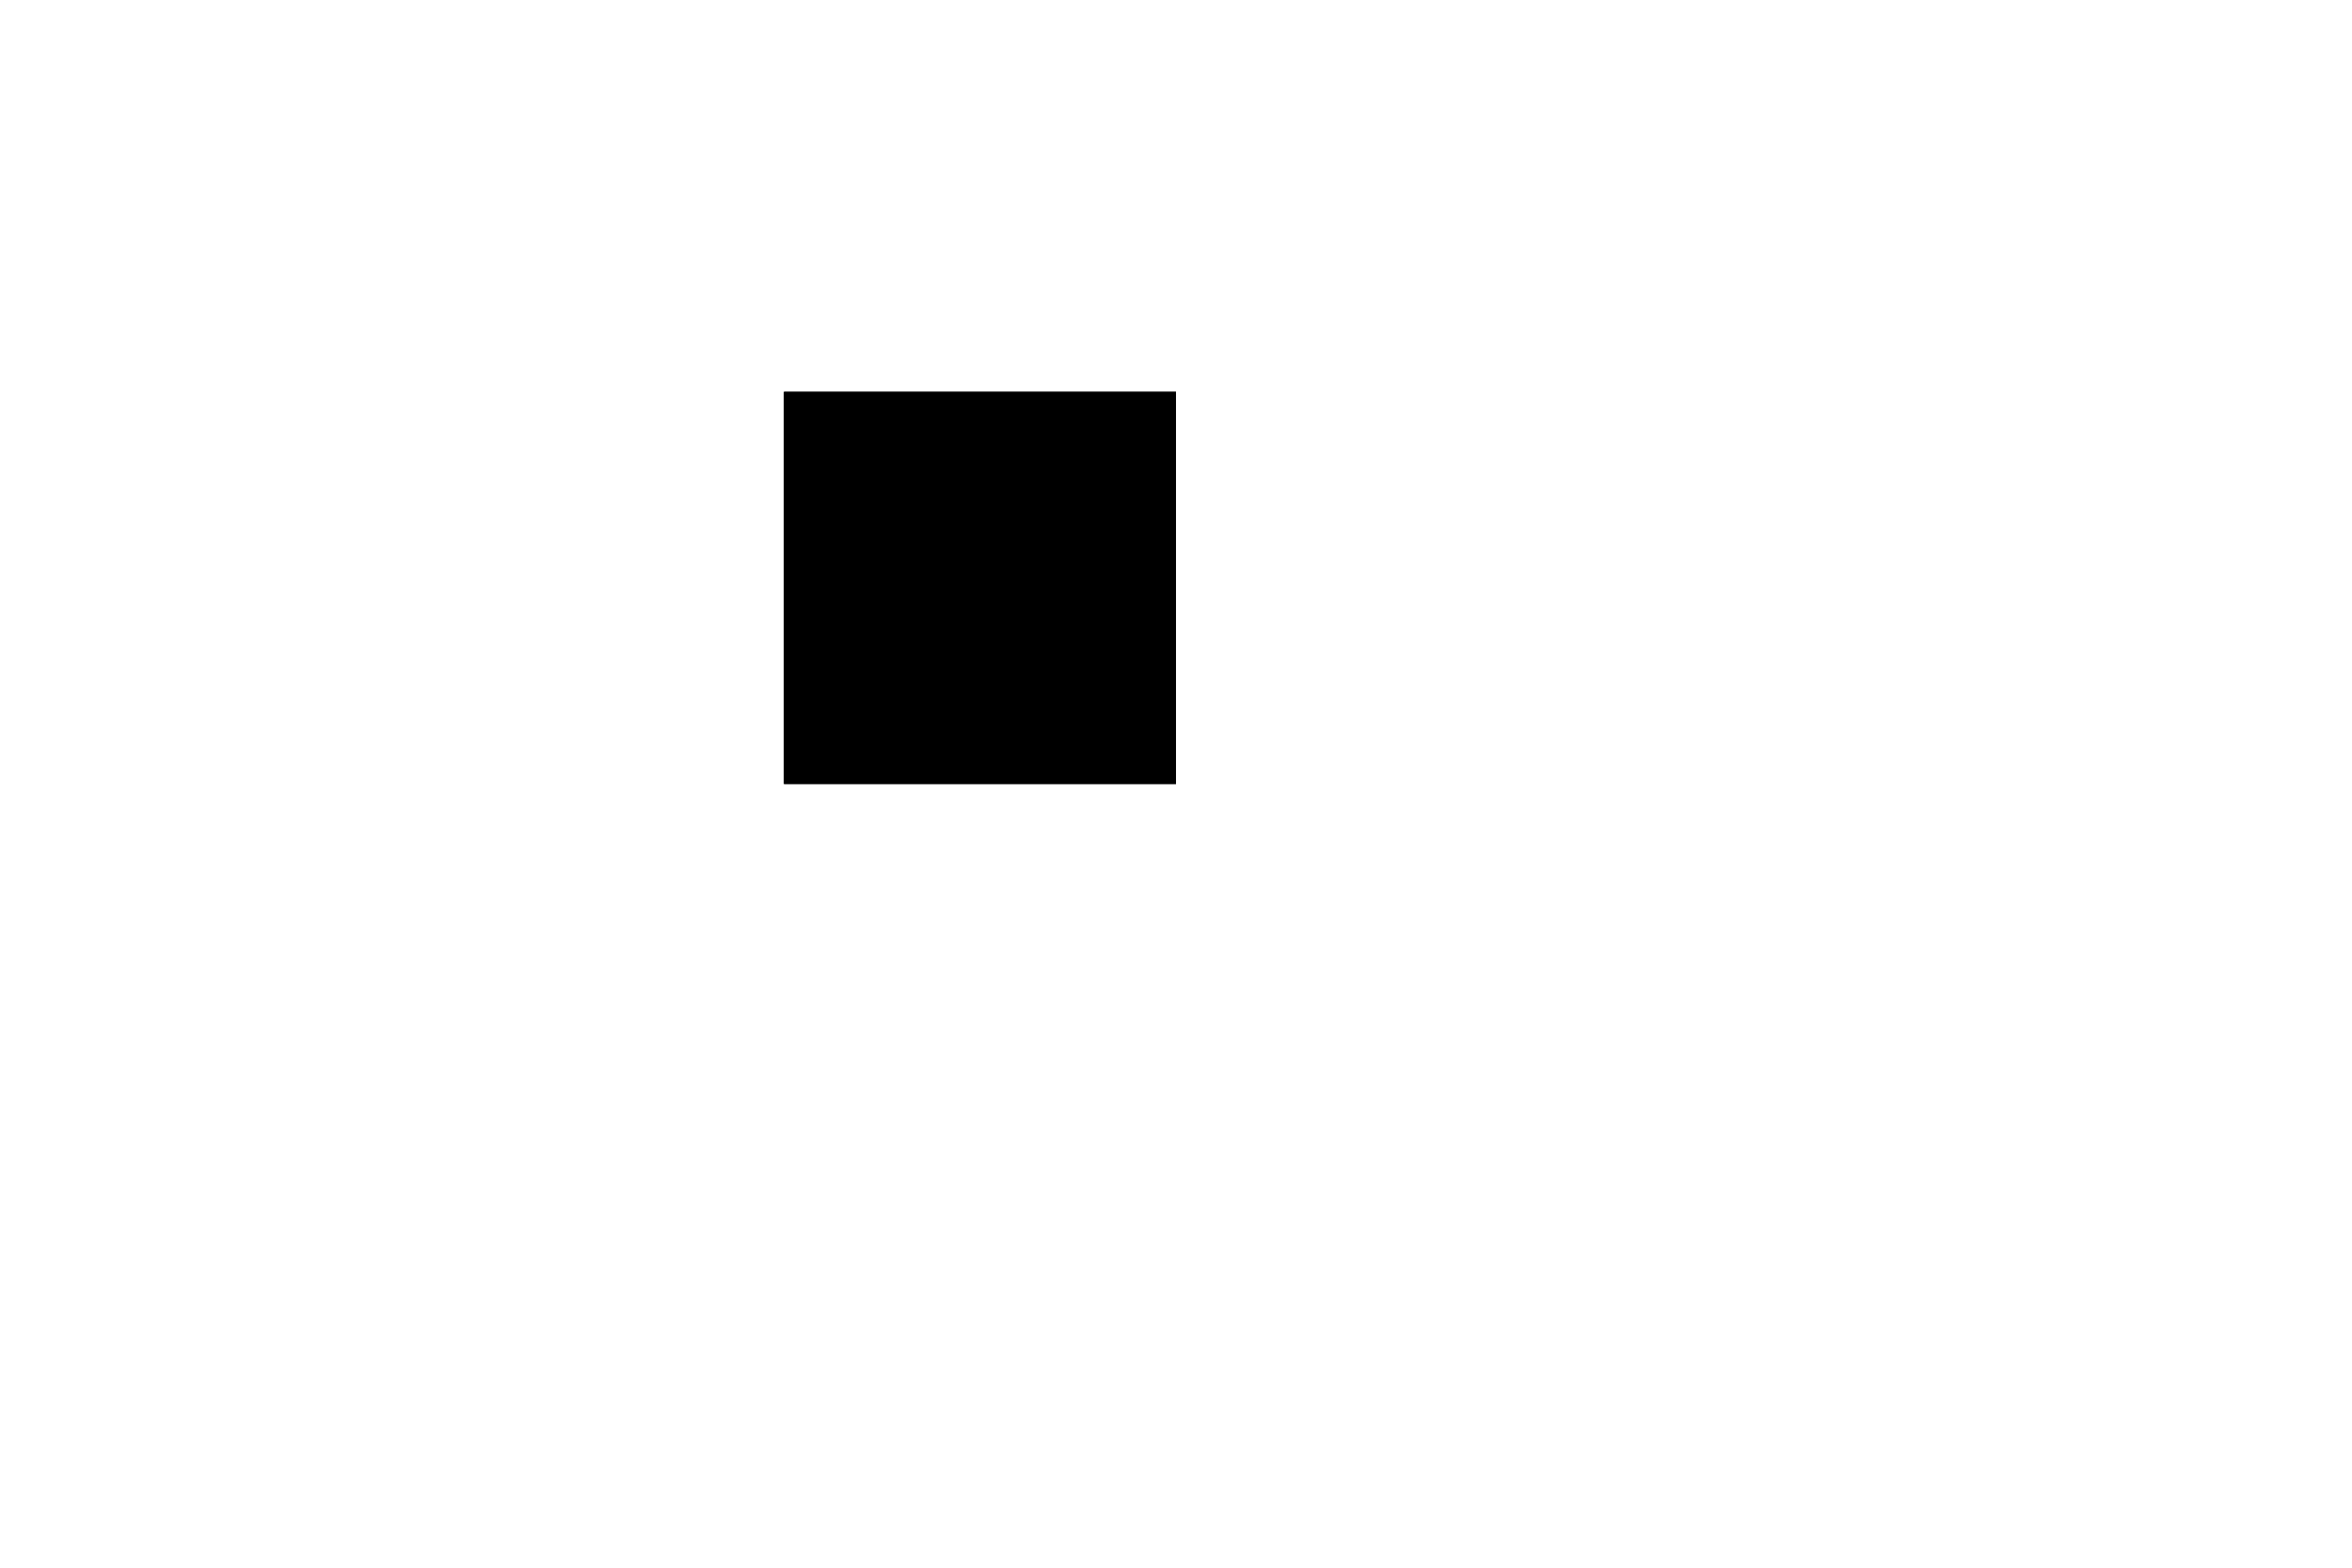 <svg width="600" height="400" viewBox="0 0 600 400" xmlns="http://www.w3.org/2000/svg">
  <rect id="rect" x="200" y="100" width="100" height="100">
      <animateTransform
        attributeName="transform"
        type="translate"
        from="0 0" to="-200 -100"
        begin="0s" dur="2s"
        fill="freeze"
      />
    </rect>
    <rect x="200" y="100" width="100" height="100">
      <animateTransform
        attributeName="transform"
        type="rotate"
        from="0 200 100" to="45 200 100"
        begin="0" dur="2s"
        fill="freeze"
      />
    </rect>
    <rect x="200" y="100" width="100" height="100">
      <animateTransform
        attributeName="transform"
        type="scale"
        from="1" to="1.5"
        begin="0" dur="2s"
        fill="freeze"
      />
    </rect>
</svg>